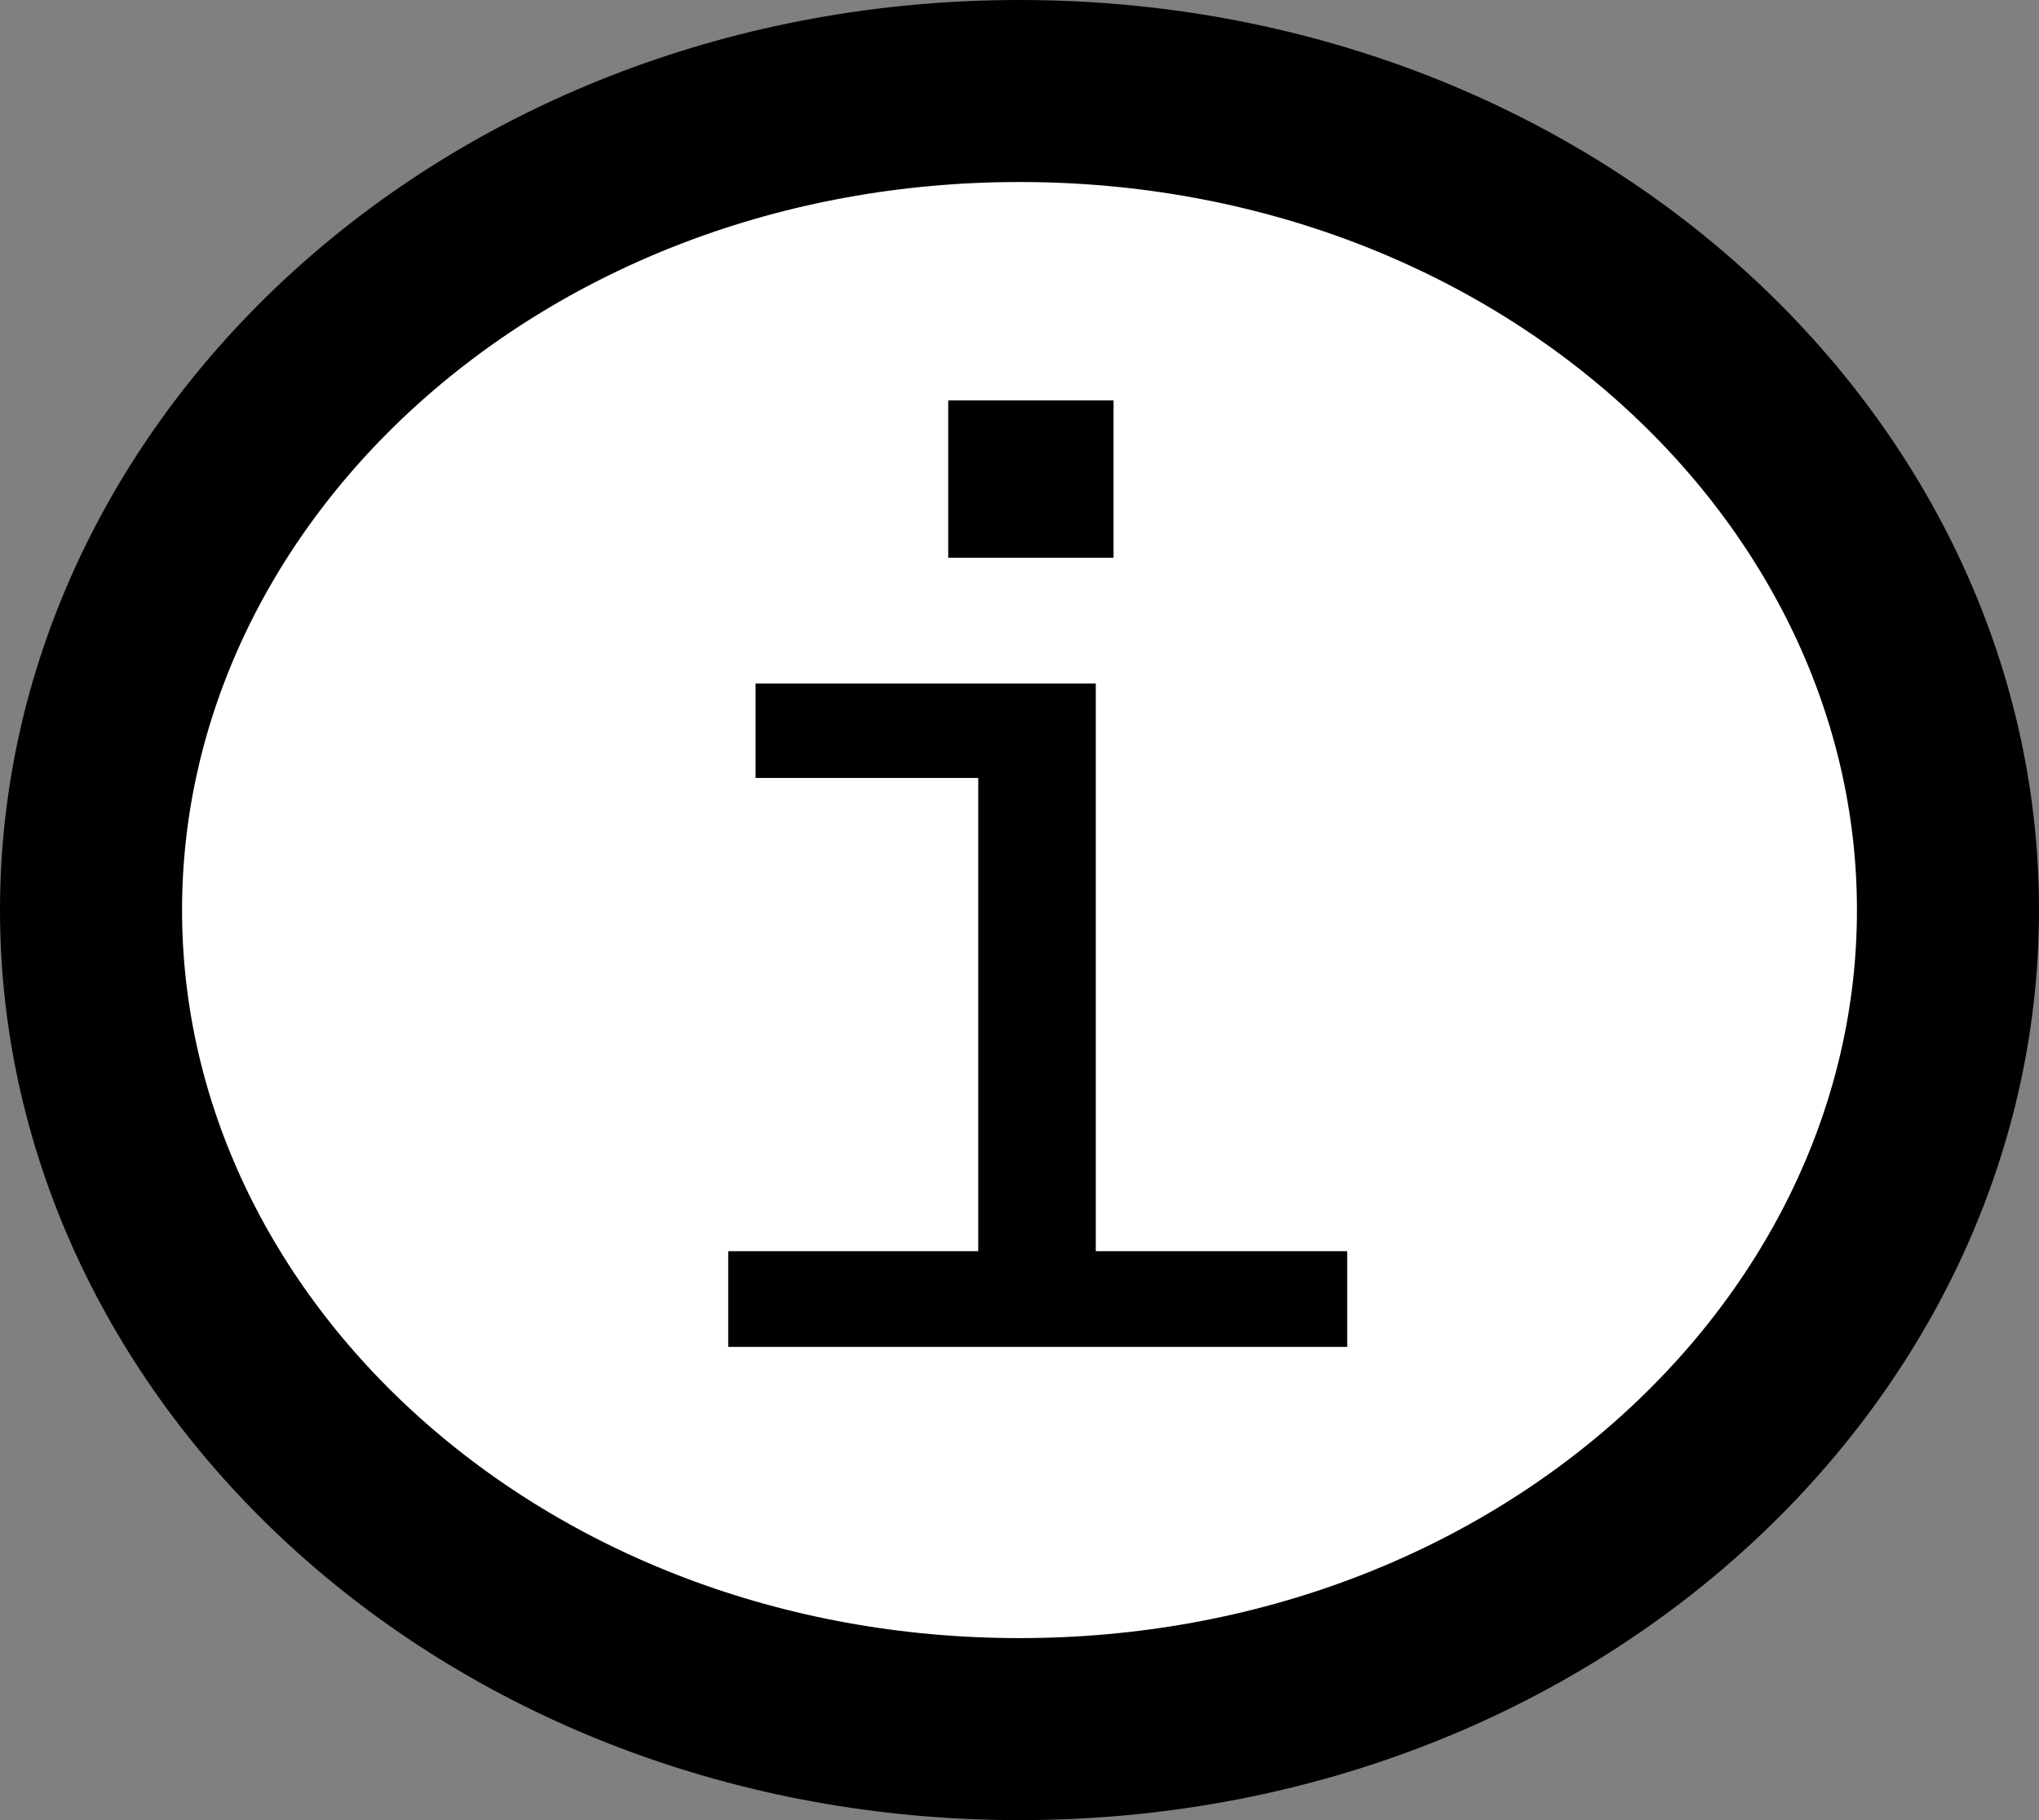 <svg width="56" height="50" viewBox="0 0 56 50" fill="none" xmlns="http://www.w3.org/2000/svg">
<rect x="0" y="0" width="56" height="50" fill="#808080" stroke="none"/>
<path d="M53.5 25C53.5 37.167 42.357 47.5 28 47.5C13.643 47.5 2.5 37.167 2.5 25C2.5 12.832 13.643 2.5 28 2.5C42.357 2.5 53.5 12.832 53.5 25Z" fill="white" stroke="black" stroke-width="5"/>
<path d="M30.583 15.321H26.042V11H30.583V15.321ZM37 37H20V34.371H26.867V21.371H20.751V18.778H30.095V34.371H37V37Z" fill="black"/>
</svg>
